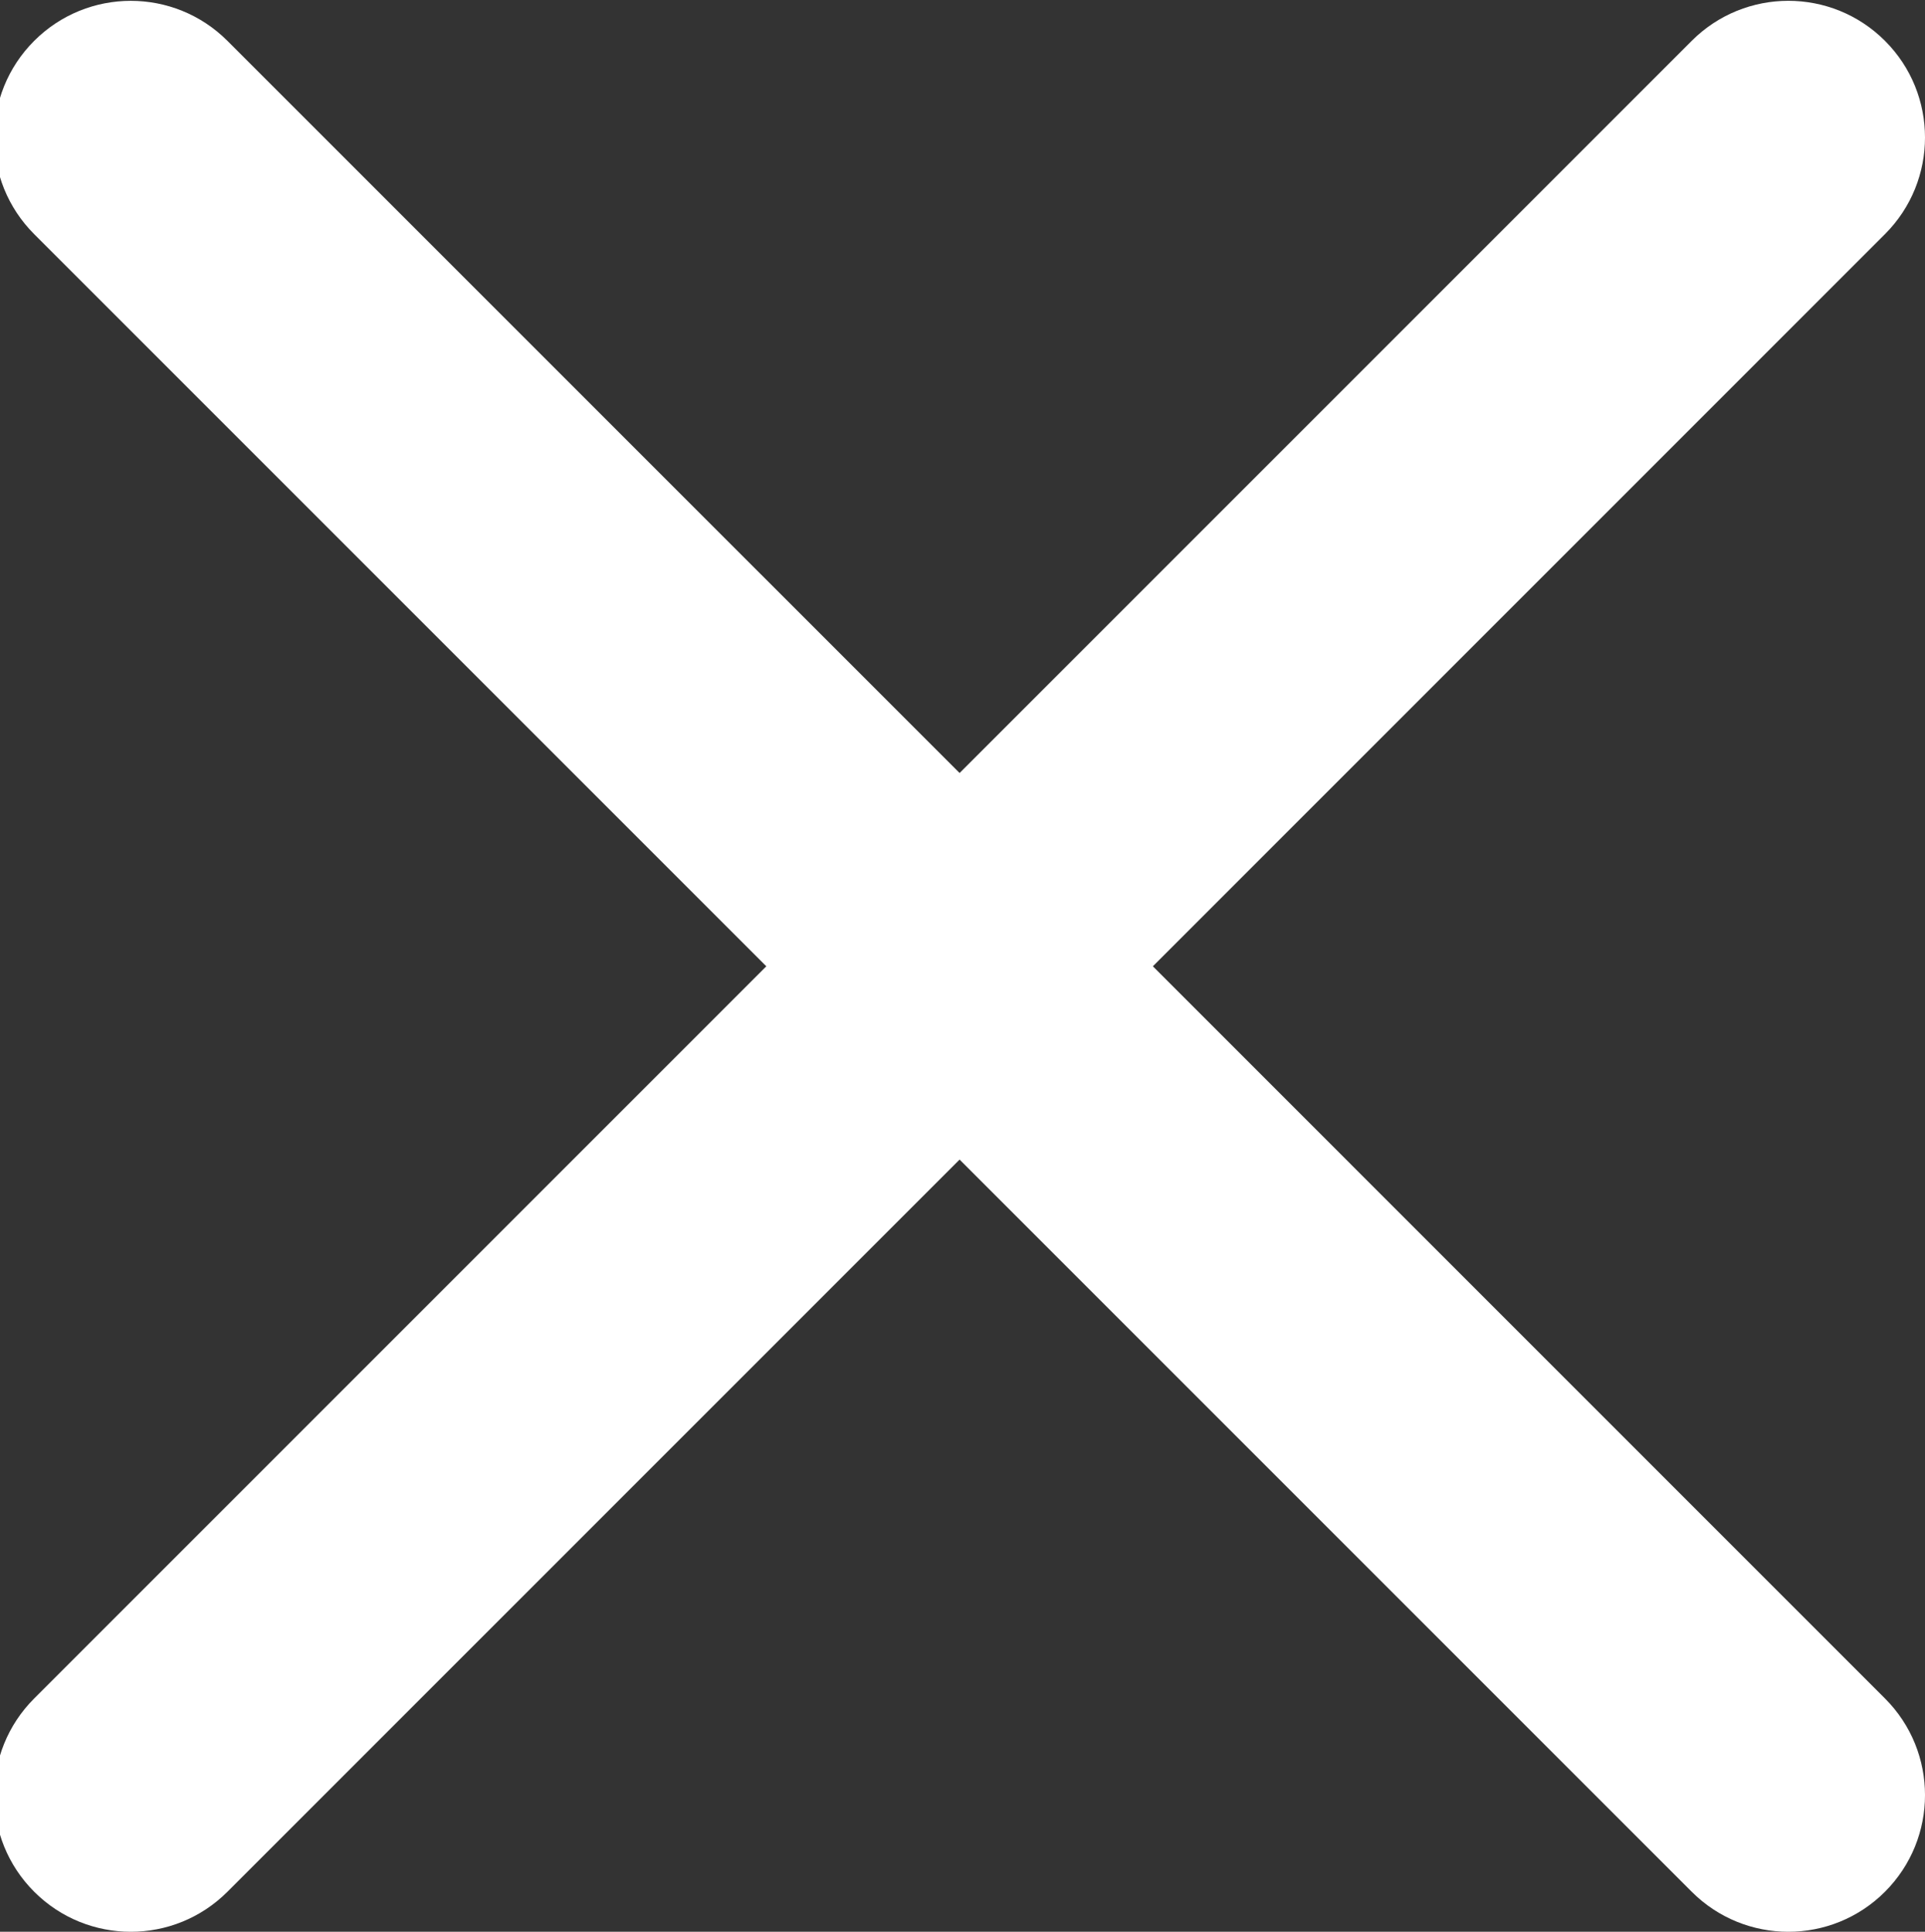 <?xml version="1.0" encoding="utf-8"?>
<!--
  ~ Copyright (c) 2017.  Caipi Labs.  All rights reserved.
  ~
  ~ This File is part of Caipi. You can redistribute it and/or modify
  ~ it under the terms of the GNU Affero General Public License as
  ~ published by the Free Software Foundation, either version 3 of the
  ~ License, or (at your option) any later version.
  ~ This program is distributed in the hope that it will be useful,
  ~ but WITHOUT ANY WARRANTY; without even the implied warranty of
  ~ MERCHANTABILITY or FITNESS FOR A PARTICULAR PURPOSE.  See the
  ~ GNU Affero General Public License for more details.
  ~ You should have received a copy of the GNU Affero General Public License
  ~ along with this program. If not, see <http://www.gnu.org/licenses/>.
  ~  This project is dual licensed under AGPL and Commercial Licence.
  ~
  ~ @author : Nathanael Braun
  ~ @contact : caipilabs@gmail.com
  -->

<!-- Generator: Adobe Illustrator 15.0.0, SVG Export Plug-In . SVG Version: 6.00 Build 0)  -->
<!DOCTYPE svg PUBLIC "-//W3C//DTD SVG 1.1//EN" "http://www.w3.org/Graphics/SVG/1.1/DTD/svg11.dtd">
<svg version="1.1" id="Calque_1" xmlns="http://www.w3.org/2000/svg" xmlns:xlink="http://www.w3.org/1999/xlink" x="0px" y="0px"
	 width="78.155px" height="78.426px" viewBox="0 0 78.155 78.426" enable-background="new 0 0 78.155 78.426" xml:space="preserve">
<rect x="0" y="0" width="78.155" height="78.426" fill="#333333" stroke="none"/>
<path fill="#FFFFFF" d="M46.806,39.23L76.53,9.505c2.167-2.167,2.167-5.68,0-7.847c-2.166-2.167-5.679-2.167-7.846,0L38.959,31.383
	L9.234,1.659c-2.167-2.167-5.68-2.167-7.846,0c-2.167,2.167-2.167,5.68,0,7.847L31.112,39.23L1.388,68.955
	c-2.167,2.167-2.167,5.679,0,7.847c1.083,1.083,2.503,1.625,3.923,1.625c1.42,0,2.84-0.542,3.923-1.625l29.725-29.725l29.725,29.725
	c1.083,1.083,2.503,1.625,3.923,1.625s2.84-0.542,3.923-1.625c2.167-2.167,2.167-5.68,0-7.847L46.806,39.23z"/>
</svg>
